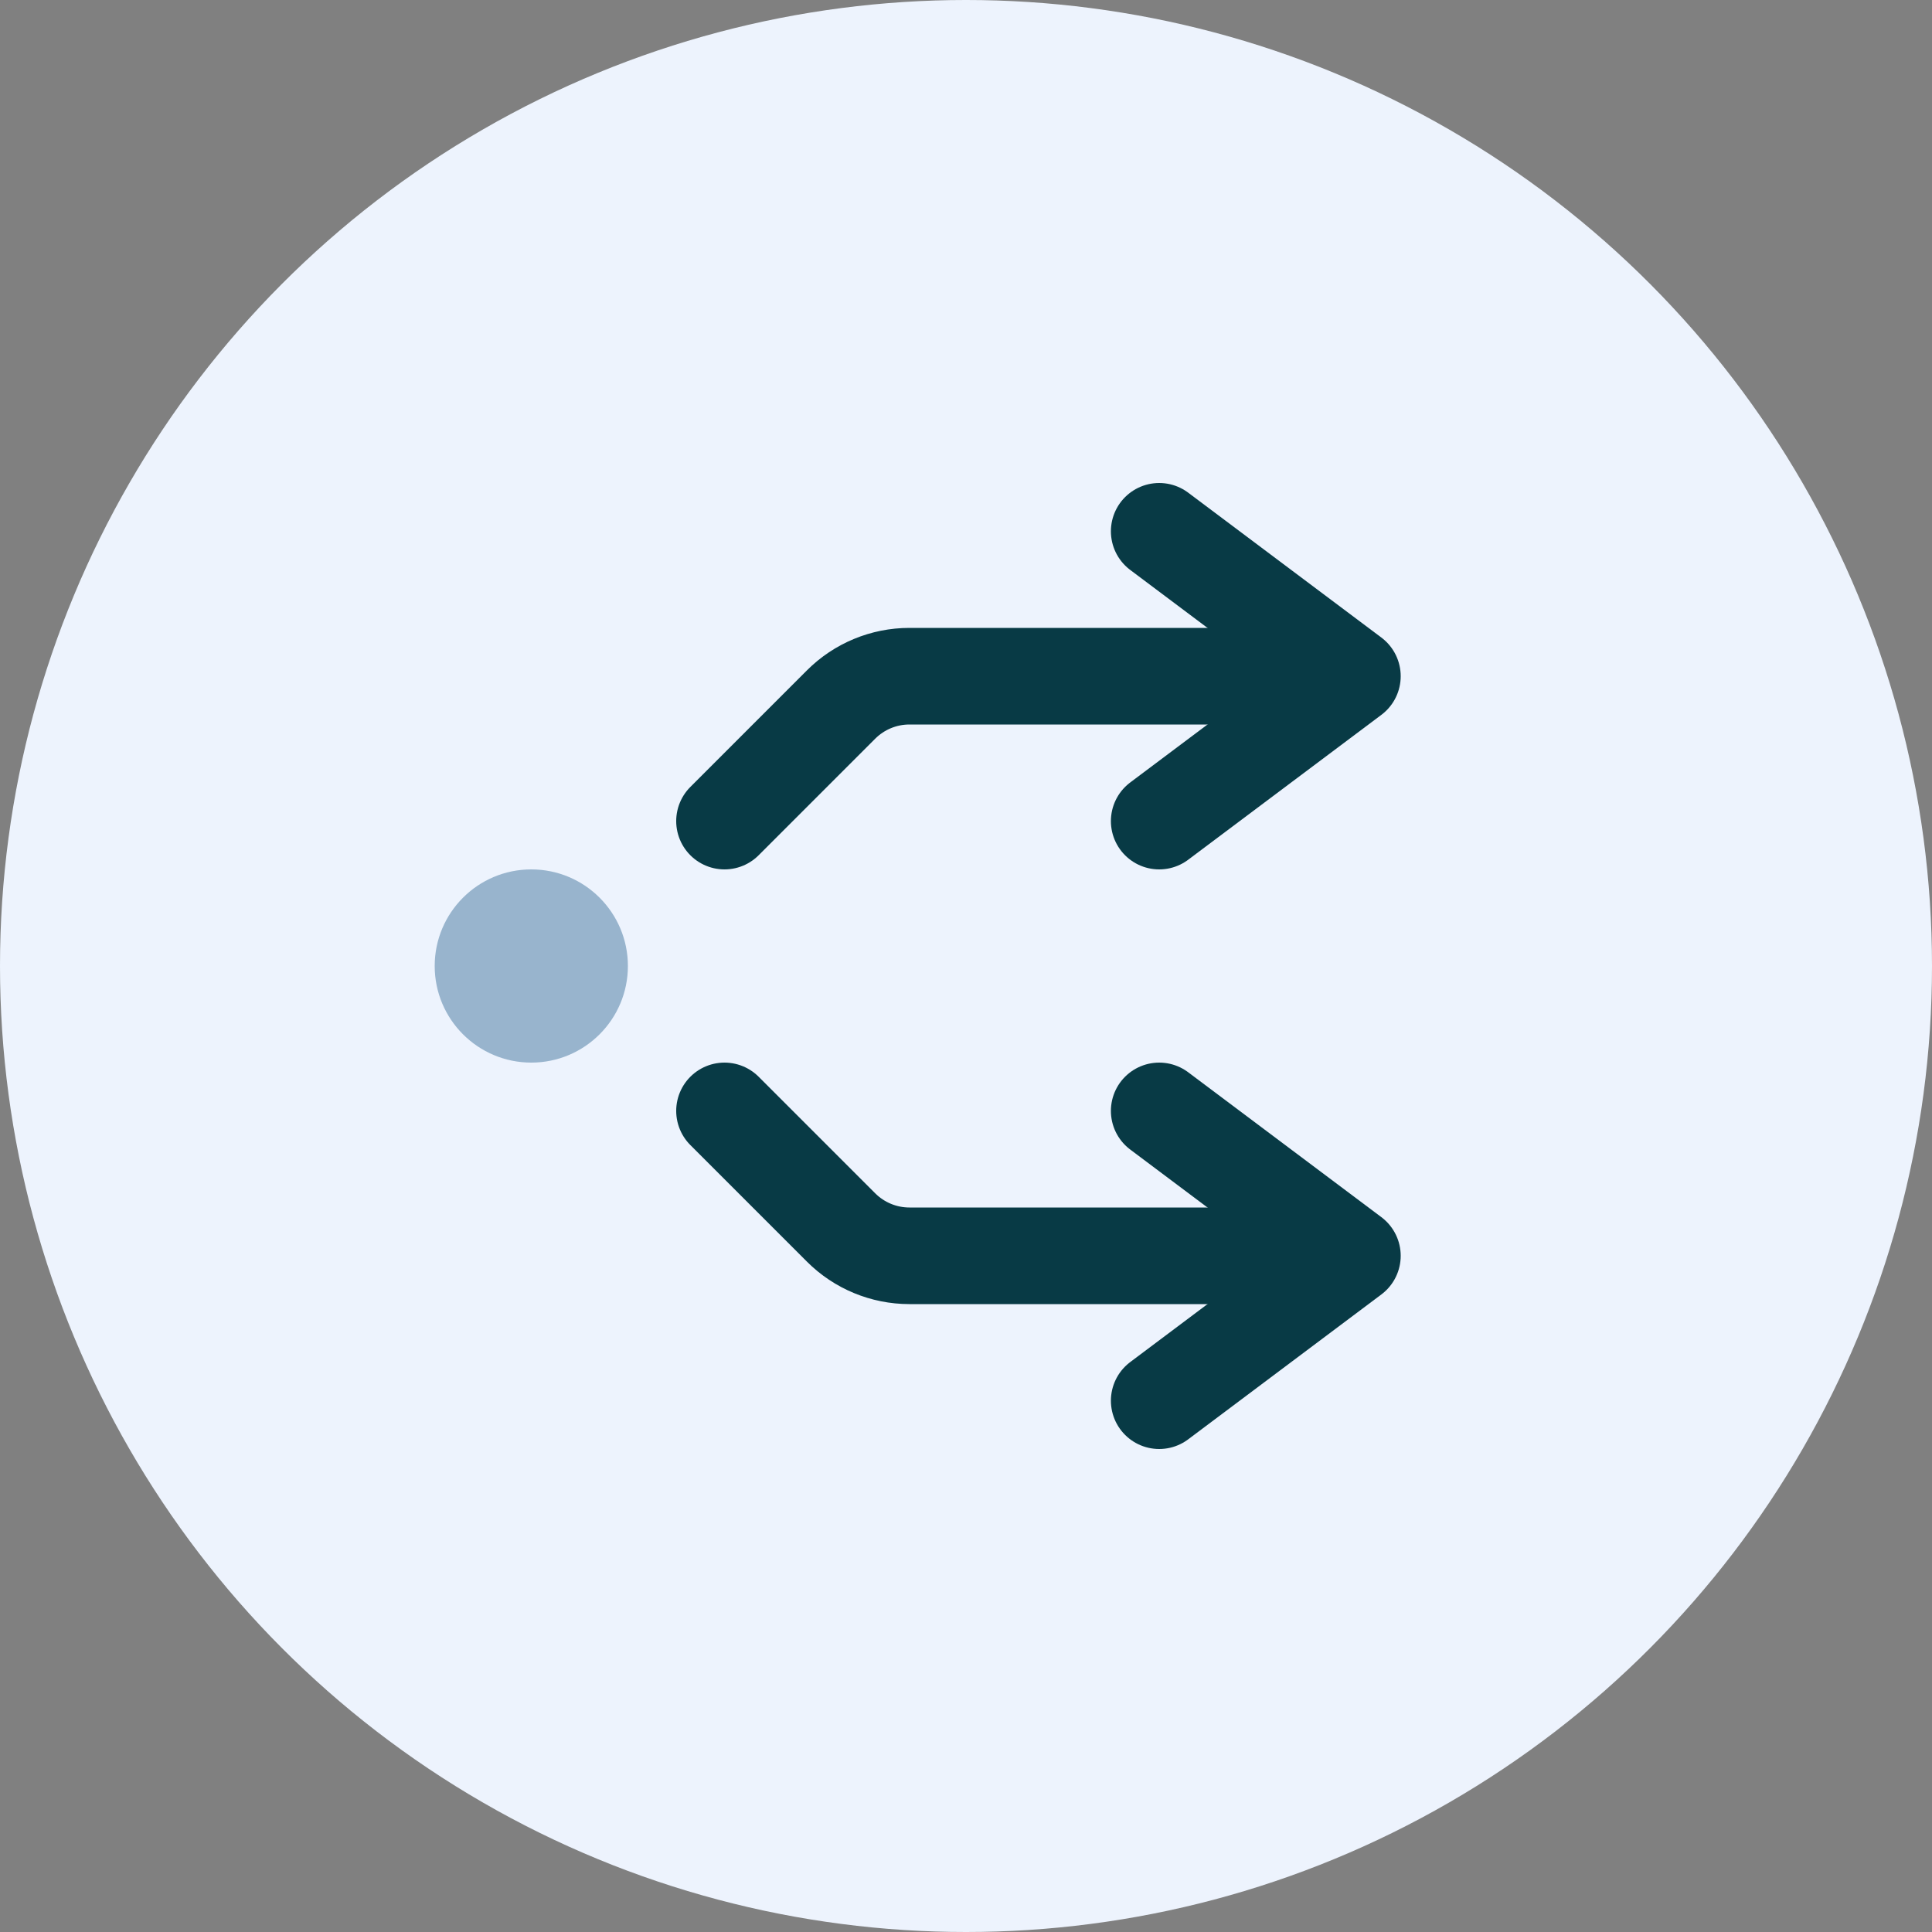 <?xml version="1.0" encoding="UTF-8"?>
<svg width="40px" height="40px" viewBox="0 0 40 40" version="1.1" xmlns="http://www.w3.org/2000/svg" xmlns:xlink="http://www.w3.org/1999/xlink">
    <rect x="0" y="0" width="40" height="40" fill="#808080" stroke="none"/>
    <!-- Generator: Sketch 47 (45396) - http://www.bohemiancoding.com/sketch -->
    <title>icon-split</title>
    <desc>Created with Sketch.</desc>
    <defs></defs>
    <g id="Page-1" stroke="none" stroke-width="1" fill="none" fill-rule="evenodd">
        <g id="icon-split">
            <g id="icon/gray/split">
                <circle id="Oval-9" fill="#EDF3FD" cx="20" cy="20" r="20"></circle>
                <circle id="Combined-Shape" fill="#98B4CD" cx="11" cy="20" r="2"></circle>
                <path d="M15,17 L17.414,14.586 L17.414,14.586 C17.789,14.211 18.298,14 18.828,14 L27,14" id="Path-3" stroke="#083A45" stroke-width="2" stroke-linecap="round" stroke-linejoin="round"></path>
                <polyline id="Path-3-Copy" stroke="#083A45" stroke-width="2" stroke-linecap="round" stroke-linejoin="round" points="24 11 28 14 24 17"></polyline>
                <path d="M15,23 L17.414,25.414 L17.414,25.414 C17.789,25.789 18.298,26 18.828,26 L27,26" id="Path-3-Copy-3" stroke="#083A45" stroke-width="2" stroke-linecap="round" stroke-linejoin="round"></path>
                <polyline id="Path-3-Copy-2" stroke="#083A45" stroke-width="2" stroke-linecap="round" stroke-linejoin="round" points="24 23 28 26 24 29"></polyline>
            </g>
        </g>
    </g>
</svg>